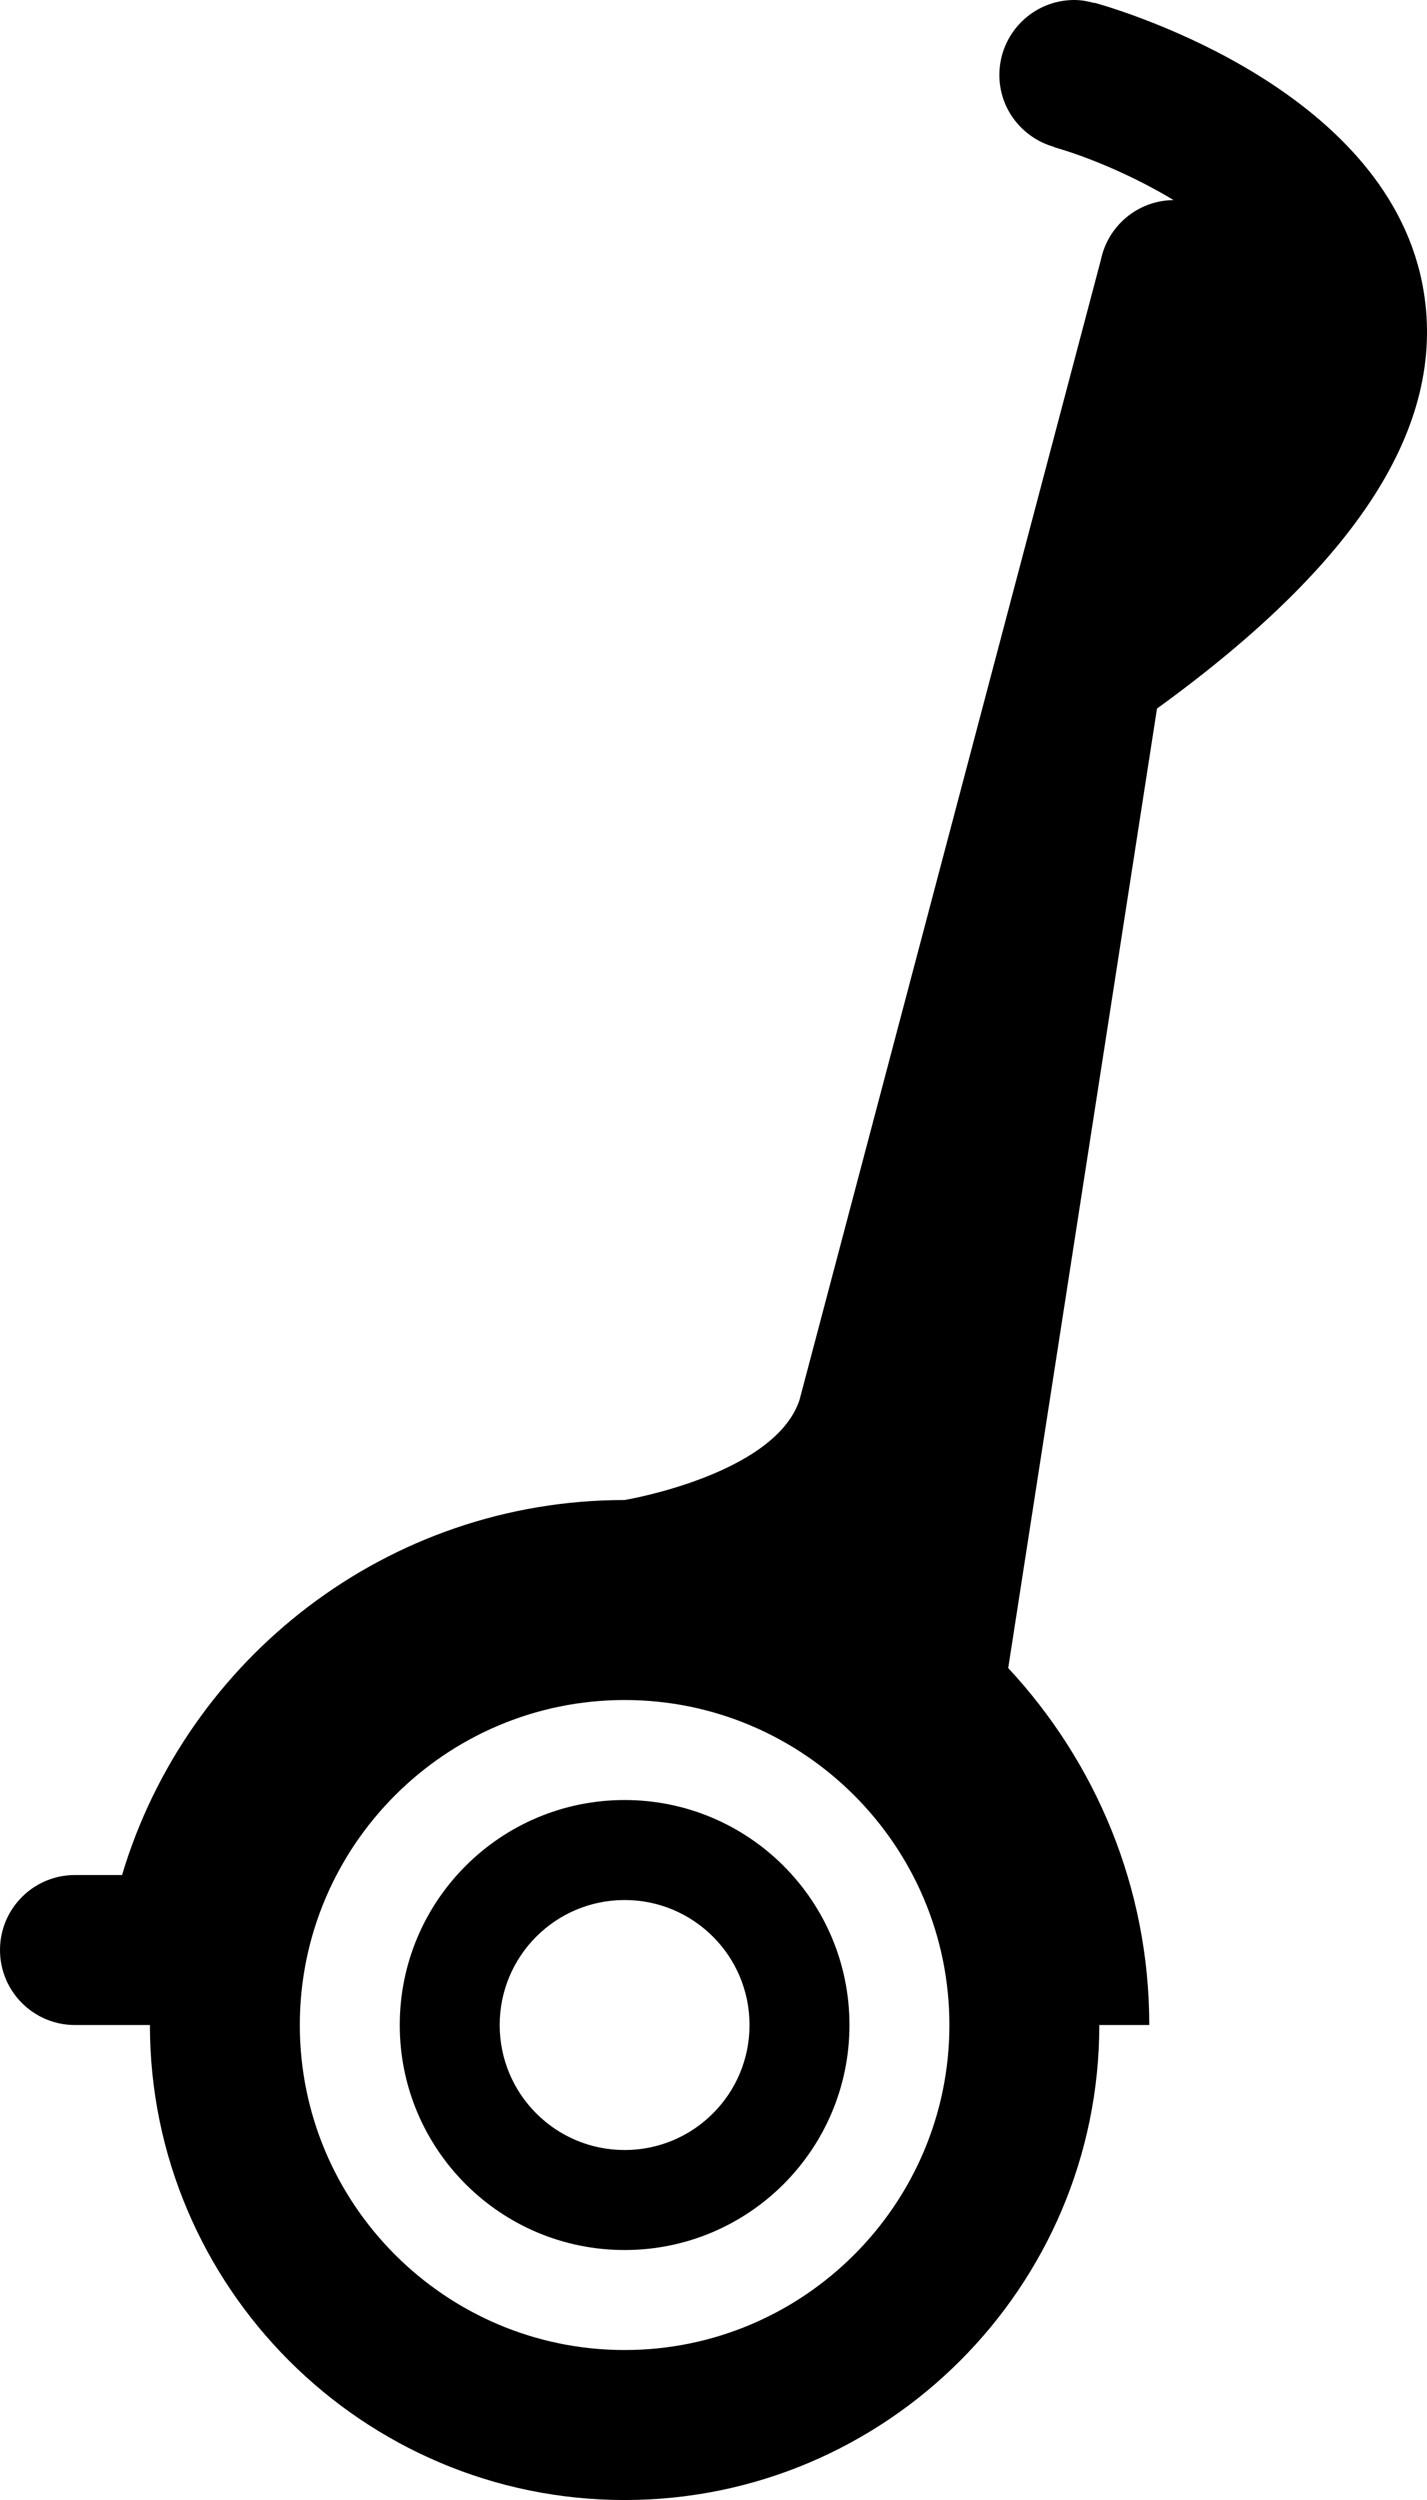 <?xml version="1.0" encoding="utf-8"?>
<!-- Generator: Adobe Illustrator 15.1.0, SVG Export Plug-In . SVG Version: 6.00 Build 0)  -->
<!DOCTYPE svg PUBLIC "-//W3C//DTD SVG 1.1//EN" "http://www.w3.org/Graphics/SVG/1.1/DTD/svg11.dtd">
<svg version="1.1" id="Layer_1" xmlns="http://www.w3.org/2000/svg" xmlns:xlink="http://www.w3.org/1999/xlink" x="0px" y="0px"
	 width="57.116px" height="100px" viewBox="0 0 57.116 100" enable-background="new 0 0 57.116 100" xml:space="preserve">
<path d="M56.984,11.661C55.676,3.654,45.02,0.45,43.809,0.111l-0.004,0.012C43.547,0.051,43.281,0,43,0c-1.657,0-3,1.343-3,3
	c0,1.376,0.932,2.523,2.195,2.877l-0.004,0.012c1.222,0.342,3.078,1.086,4.782,2.114c-1.446,0.013-2.646,1.047-2.915,2.417h-0.002
	L32,56c-1,3-7,4-7,4c-9.492,0-17.525,6.338-20.115,15H3c-1.657,0-3,1.343-3,3s1.343,3,3,3h1h2c0,10.477,8.523,19,19,19
	s19-8.523,19-19h2c0-5.516-2.155-10.527-5.646-14.279l5.955-38.379C54.368,22.508,57.863,17.039,56.984,11.661z M25,94
	c-7.168,0-13-5.832-13-13s5.832-13,13-13s13,5.832,13,13S32.168,94,25,94z"/>
<path d="M25,72c-4.971,0-9,4.029-9,9s4.029,9,9,9s9-4.029,9-9S29.971,72,25,72z M25,86c-2.762,0-5-2.238-5-5s2.238-5,5-5
	s5,2.238,5,5S27.762,86,25,86z"/>
</svg>
